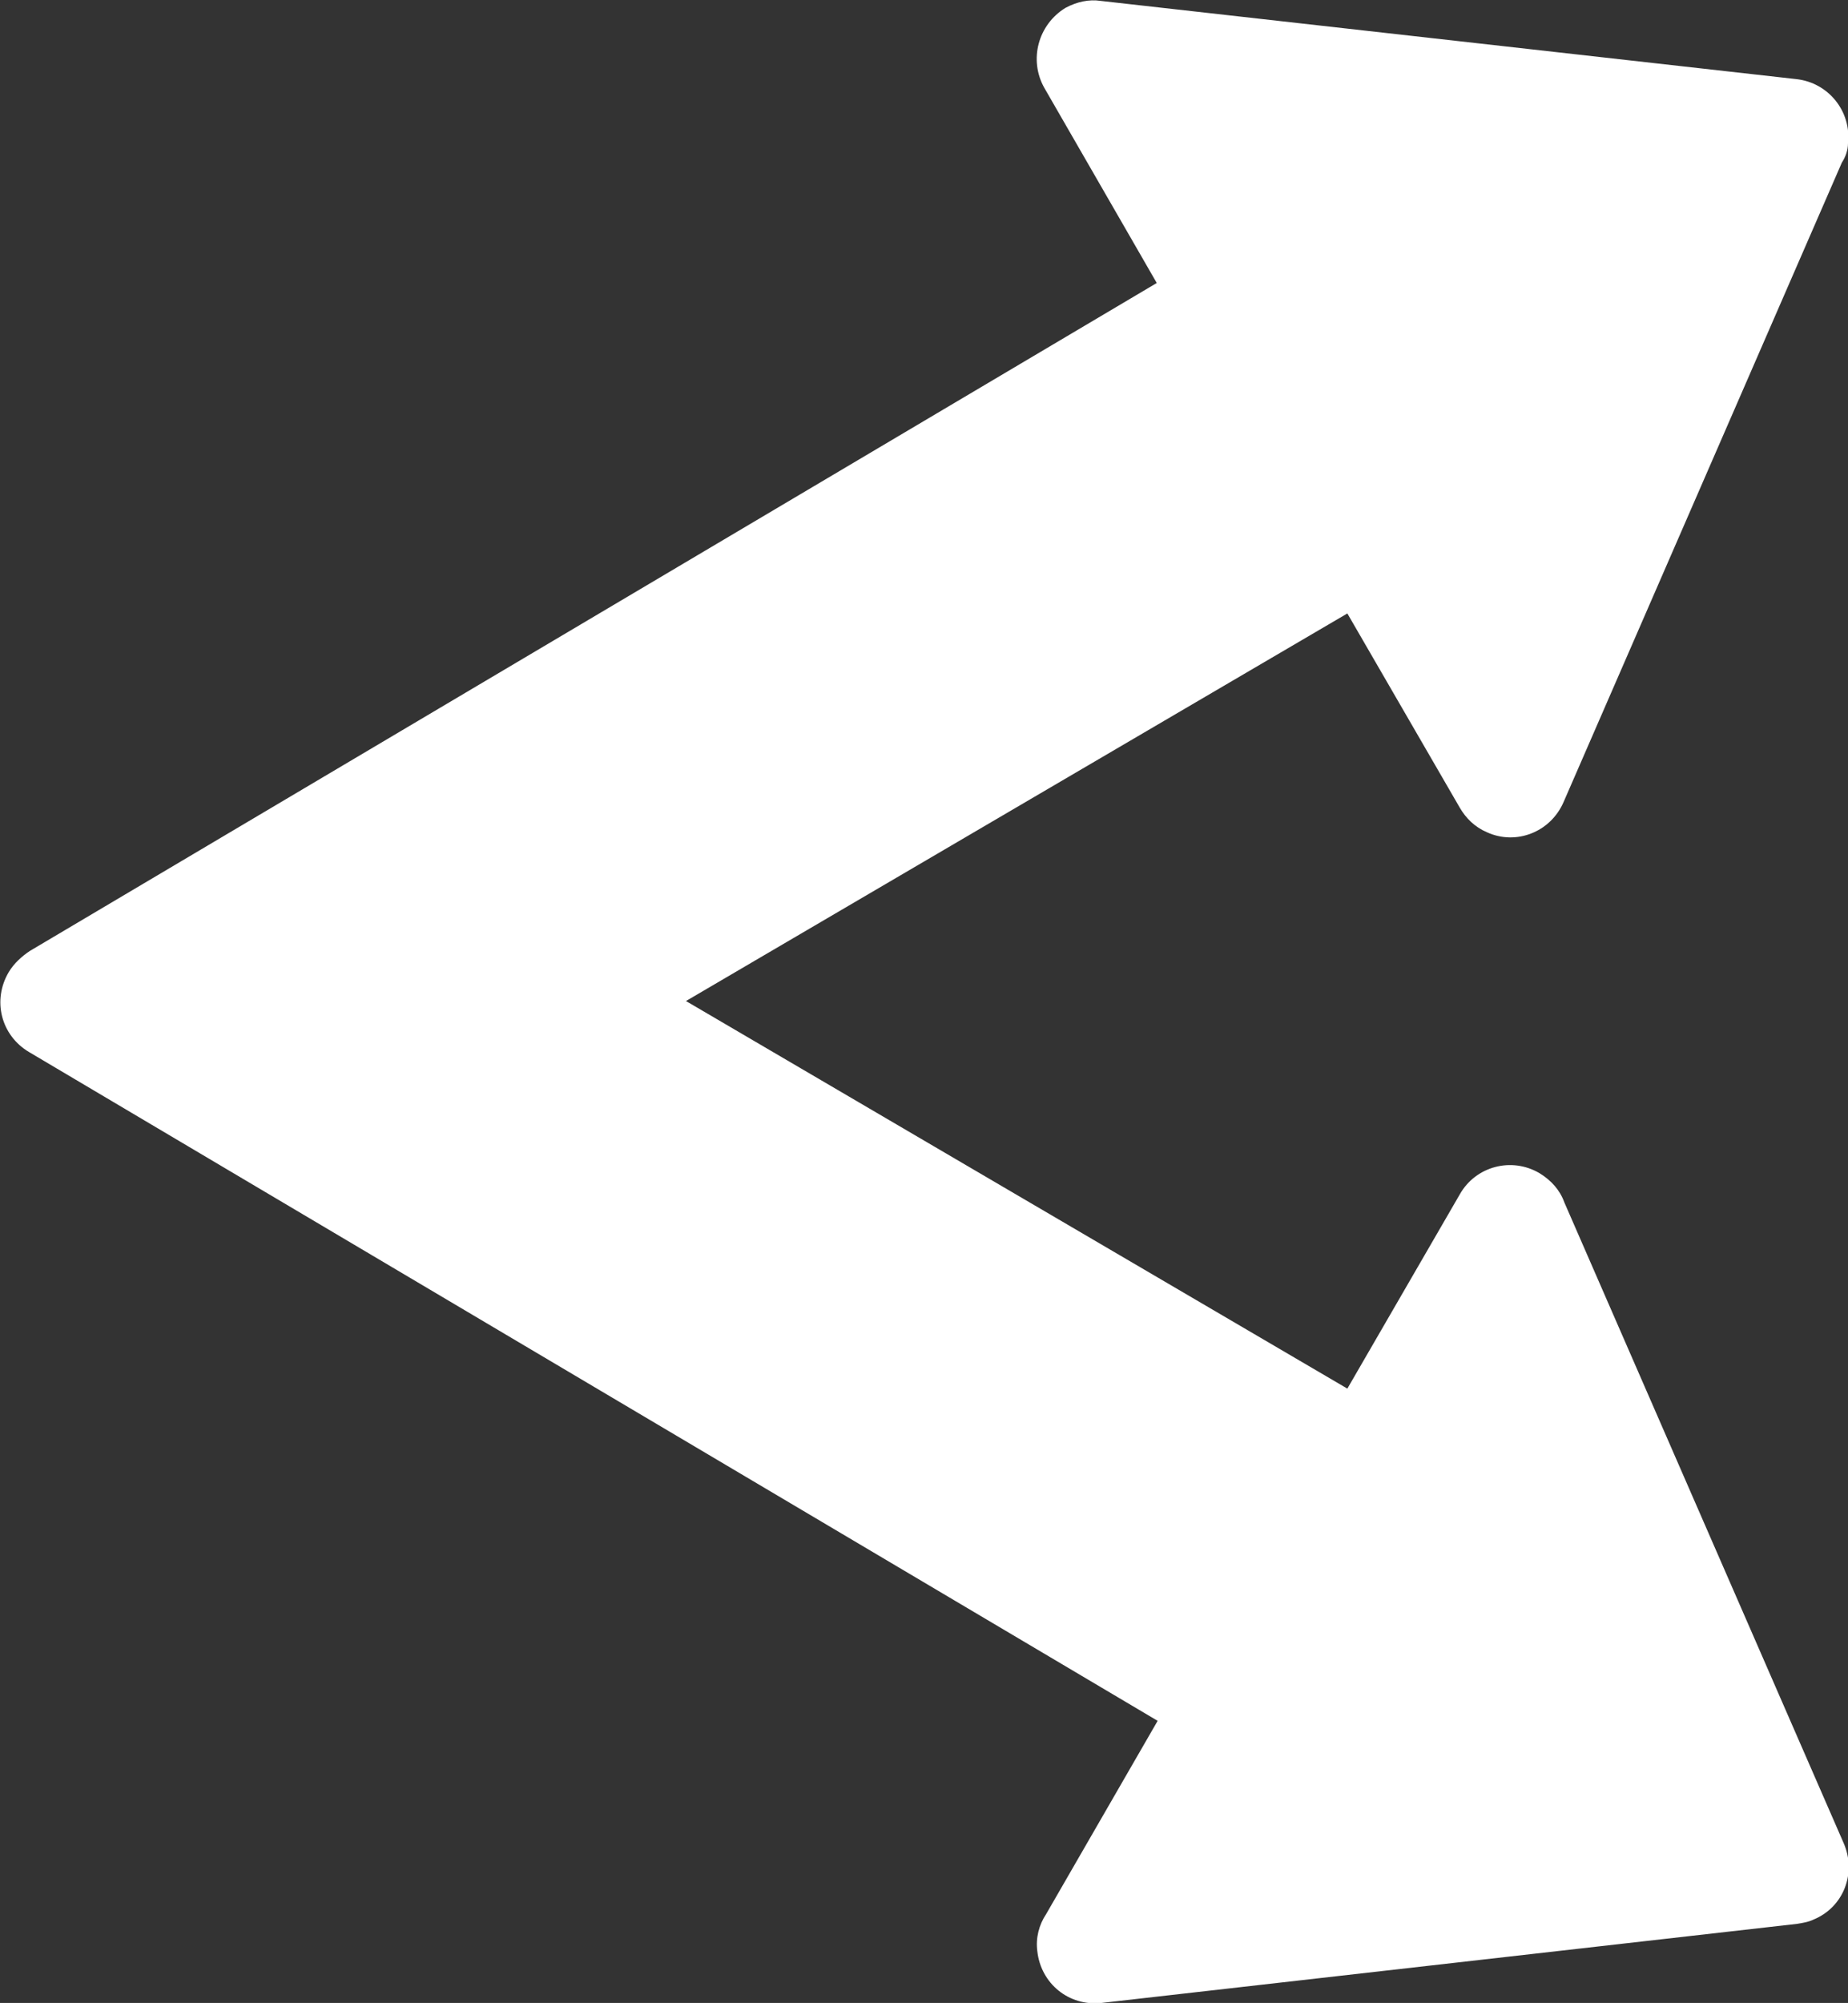 <?xml version="1.0" encoding="UTF-8"?>
<svg id="Layer_2" data-name="Layer 2" xmlns="http://www.w3.org/2000/svg" viewBox="0 0 21.04 22.79">
  <rect x="0" y="0" width="21.04" height="22.79" fill="#333333" stroke="none"/>
  <defs>
    <style>
      .cls-1 {
        fill: #fff;
        fill-rule: evenodd;
      }
    </style>
  </defs>
  <g id="Layer_1-2" data-name="Layer 1">
    <path class="cls-1" d="M13.17,3.22l-1.28-2.22c-.18-.32-.07-.72.24-.91.13-.07.27-.1.4-.08h0s7.92.89,7.92.89c.37.04.63.37.59.73,0,.08-.03.16-.07.22l-3.17,7.28c-.15.34-.54.49-.87.34-.14-.06-.24-.16-.31-.28l-1.28-2.21-7.53,4.41,7.53,4.41,1.28-2.21c.18-.32.59-.43.91-.24.13.08.23.19.28.33l3.18,7.29c.15.34,0,.73-.34.87-.06.03-.13.04-.19.05l-7.92.9c-.37.04-.69-.22-.73-.59-.02-.15.02-.3.1-.42l1.27-2.2L.33,11.97c-.32-.19-.42-.59-.23-.91.06-.1.15-.18.24-.24L13.17,3.22Z"/>
  </g>
</svg>
